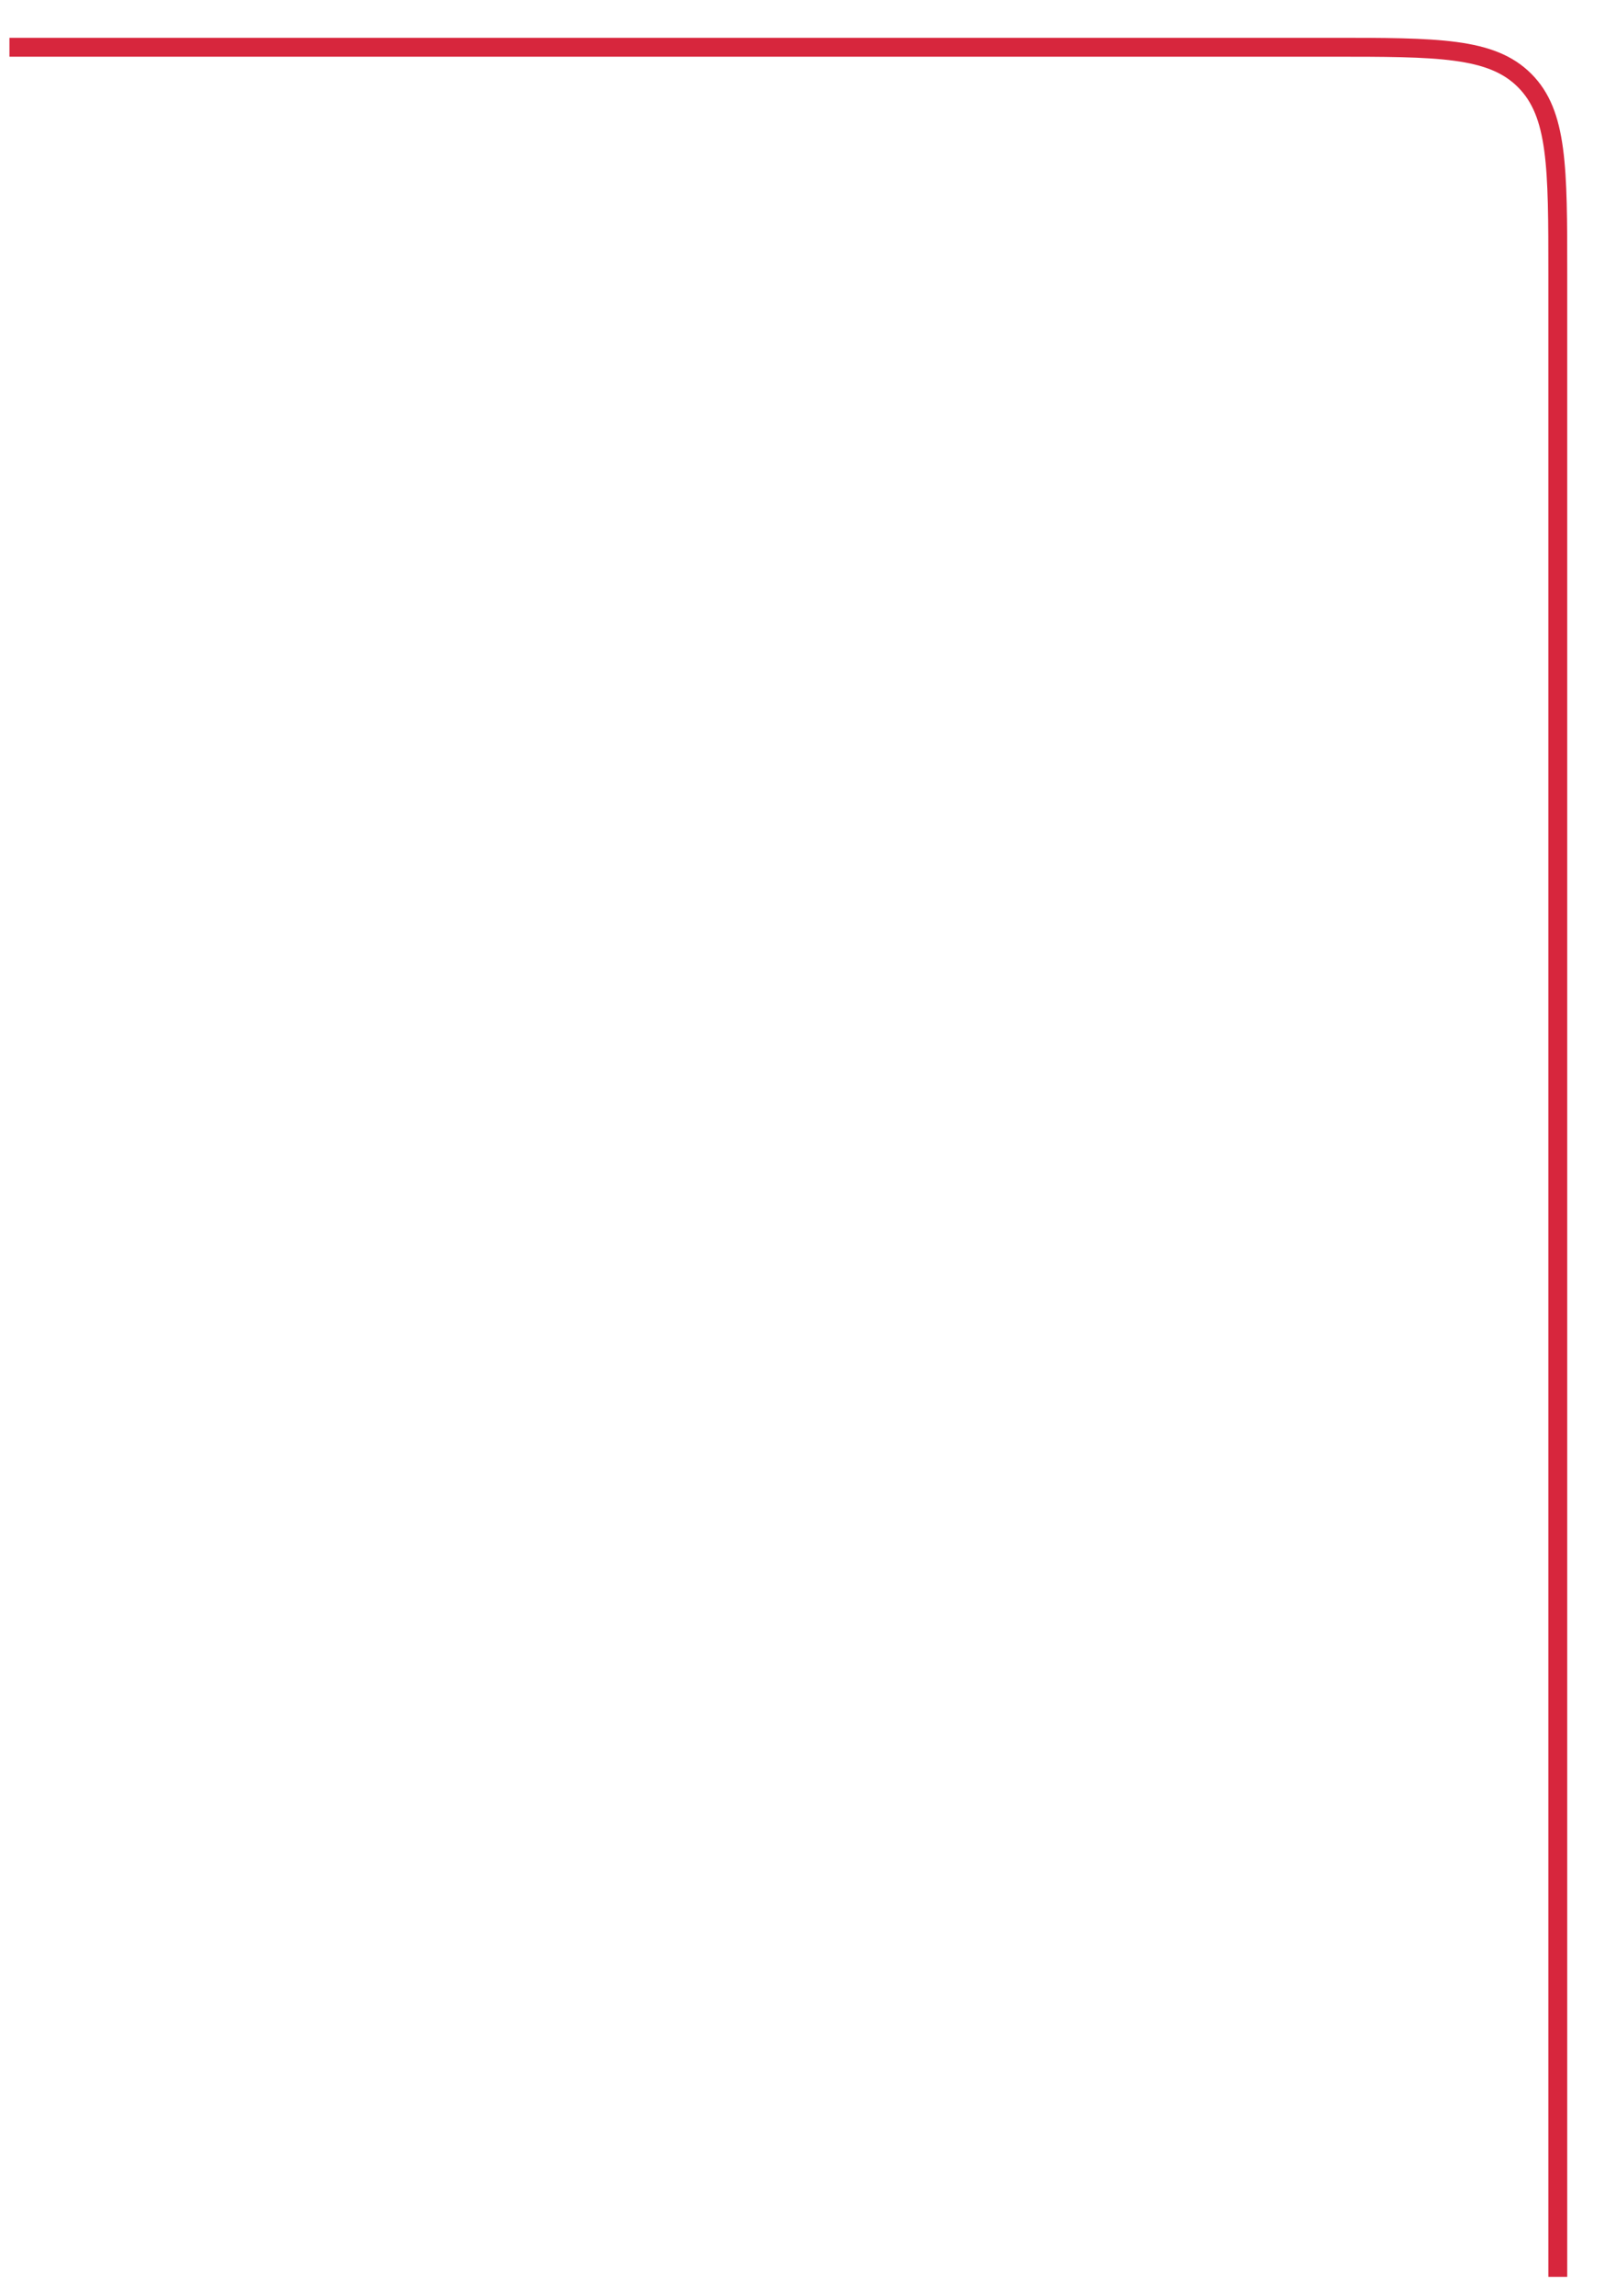 <svg width="659" height="942" viewBox="0 0 659 942" fill="none" xmlns="http://www.w3.org/2000/svg">
<path d="M639.614 934.246V112.439C639.614 68.573 639.614 46.641 625.987 33.013C612.36 19.386 590.427 19.386 546.561 19.386H3.877" stroke="#D7263D" stroke-width="7.754" stroke-linejoin="round"/>
</svg>
